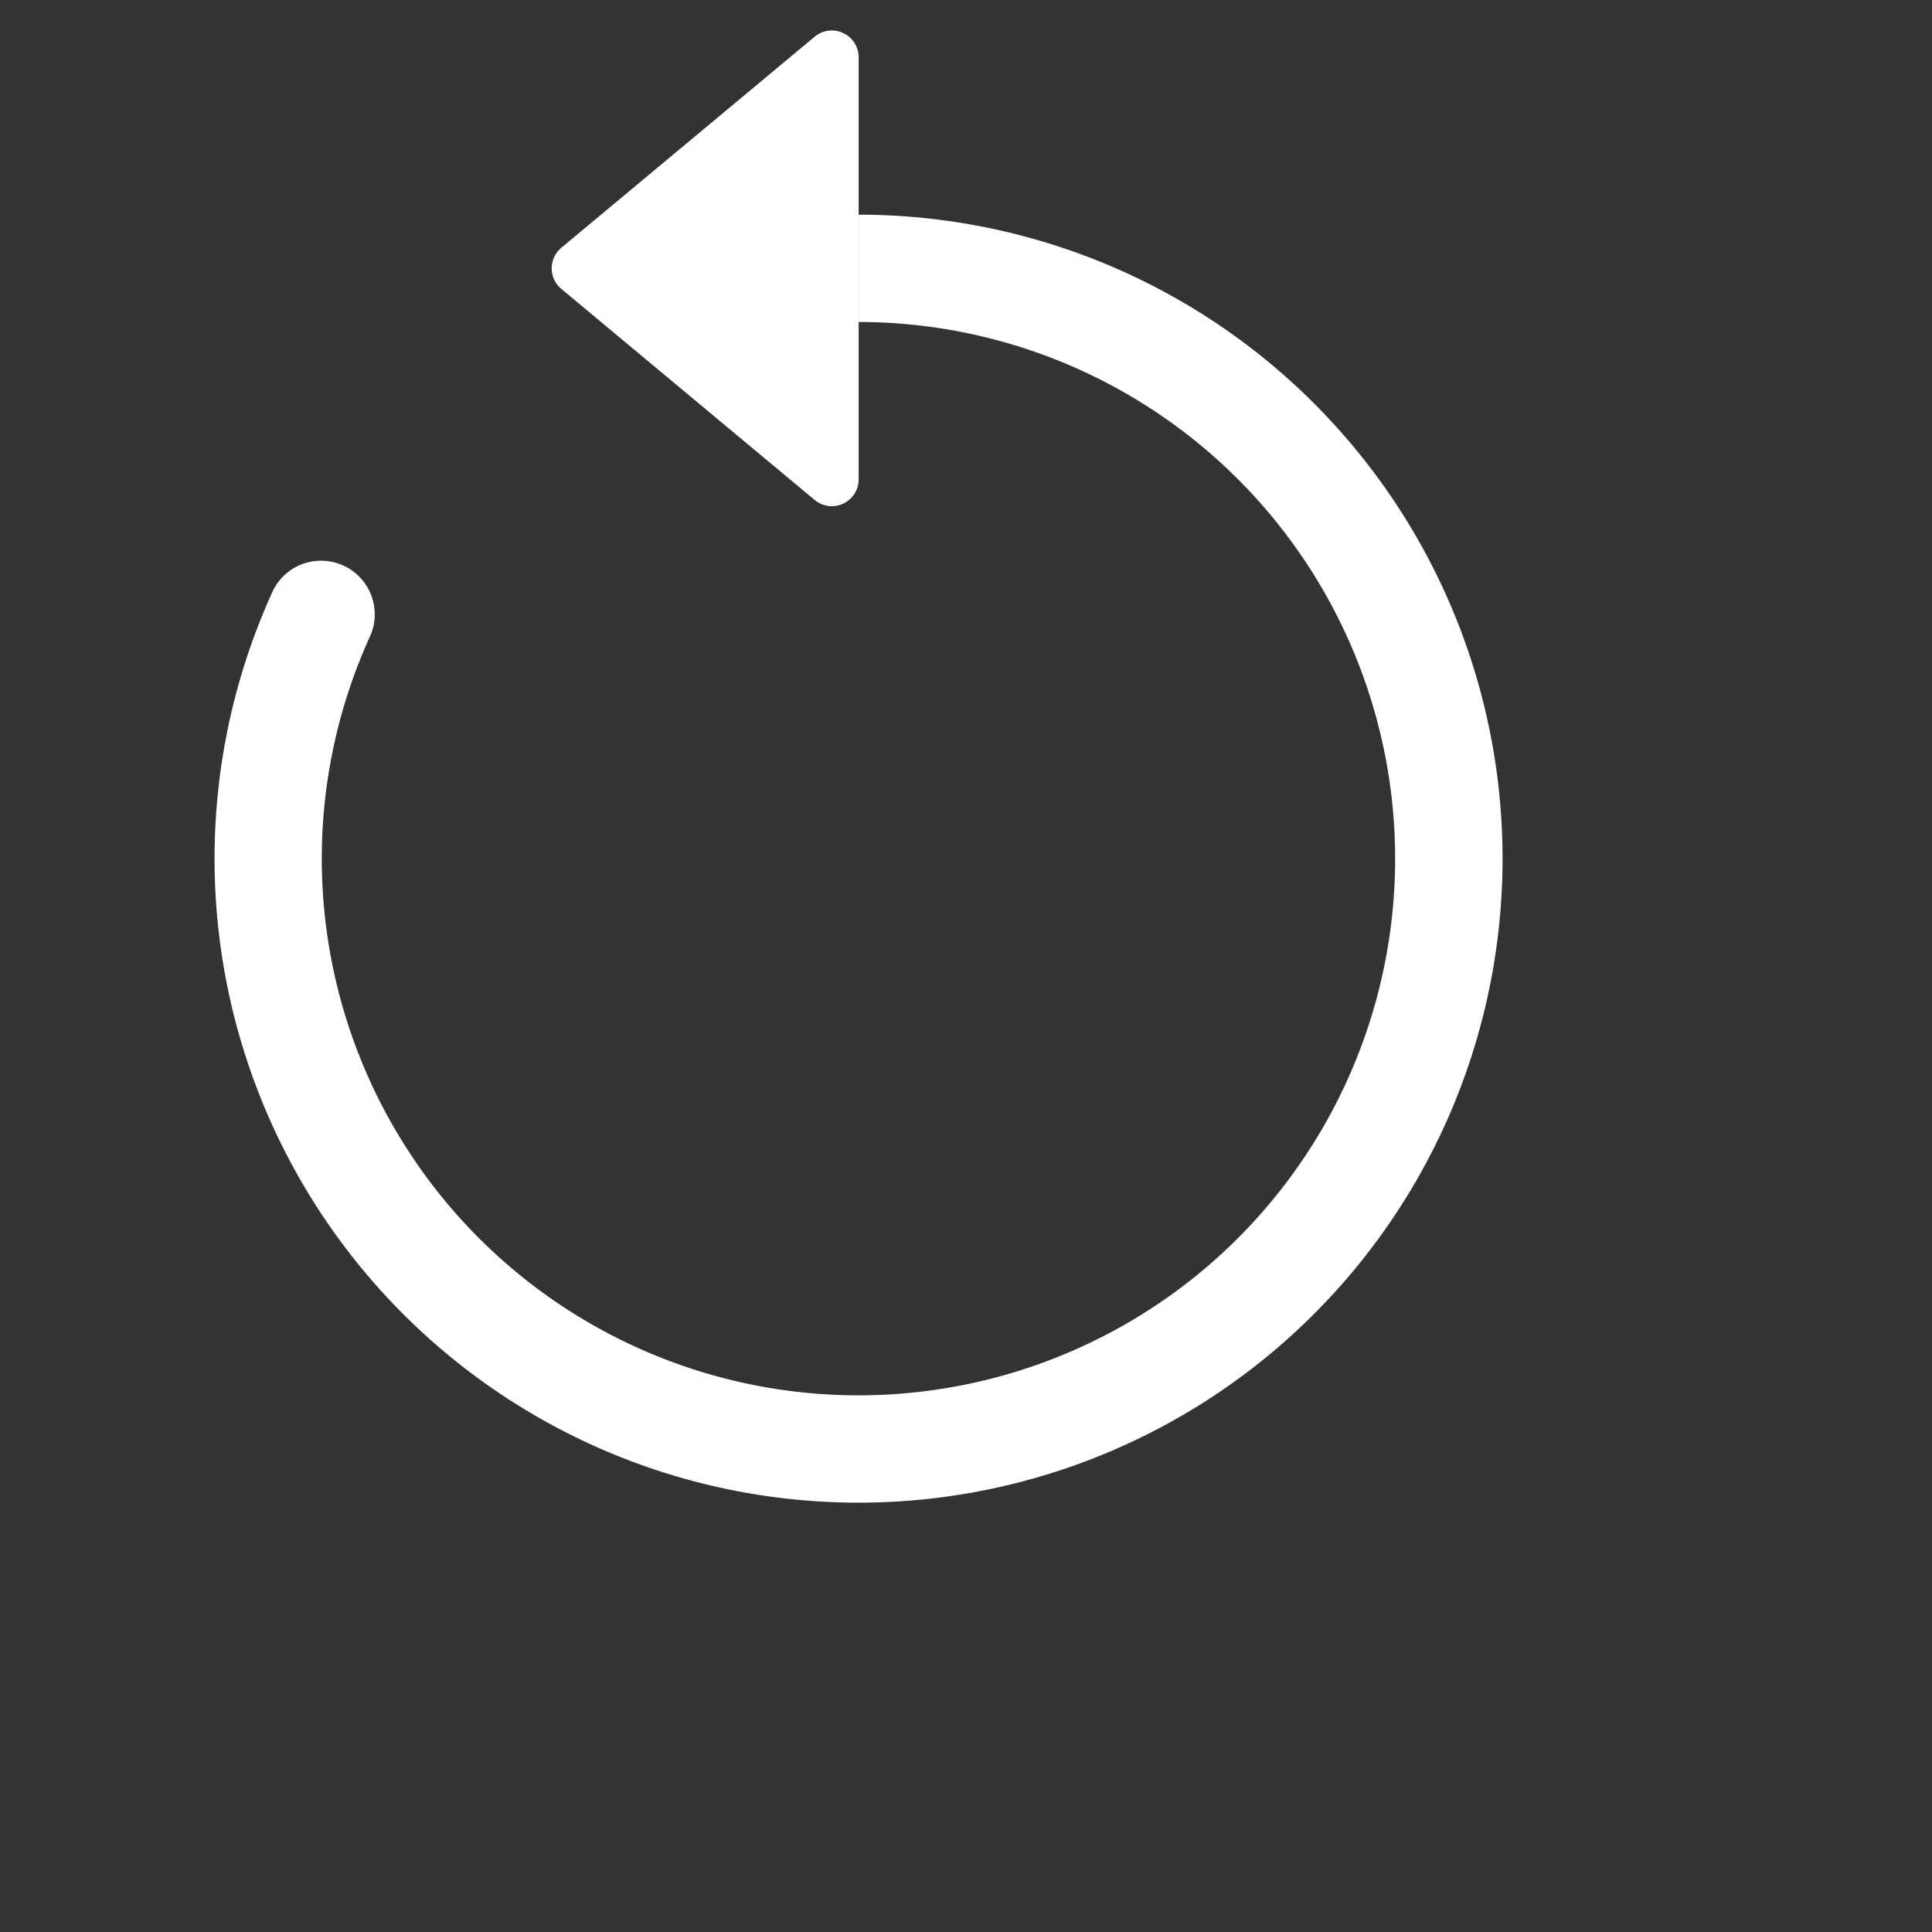 <svg xmlns="http://www.w3.org/2000/svg" width="16" height="16" fill="white" class="bi bi-arrow-counterclockwise" viewBox="0 0 18 18">
  <rect x="0" y="0" width="18" height="18" fill="#333333" stroke="none"/>
  <path fill-rule="evenodd" d="M8 3a5 5 0 1 1-4.546 2.914.5.5 0 0 0-.908-.417A6 6 0 1 0 8 2z"/>
  <path d="M8 4.466V.534a.25.25 0 0 0-.41-.192L5.23 2.308a.25.25 0 0 0 0 .384l2.36 1.966A.25.25 0 0 0 8 4.466"/>
</svg>